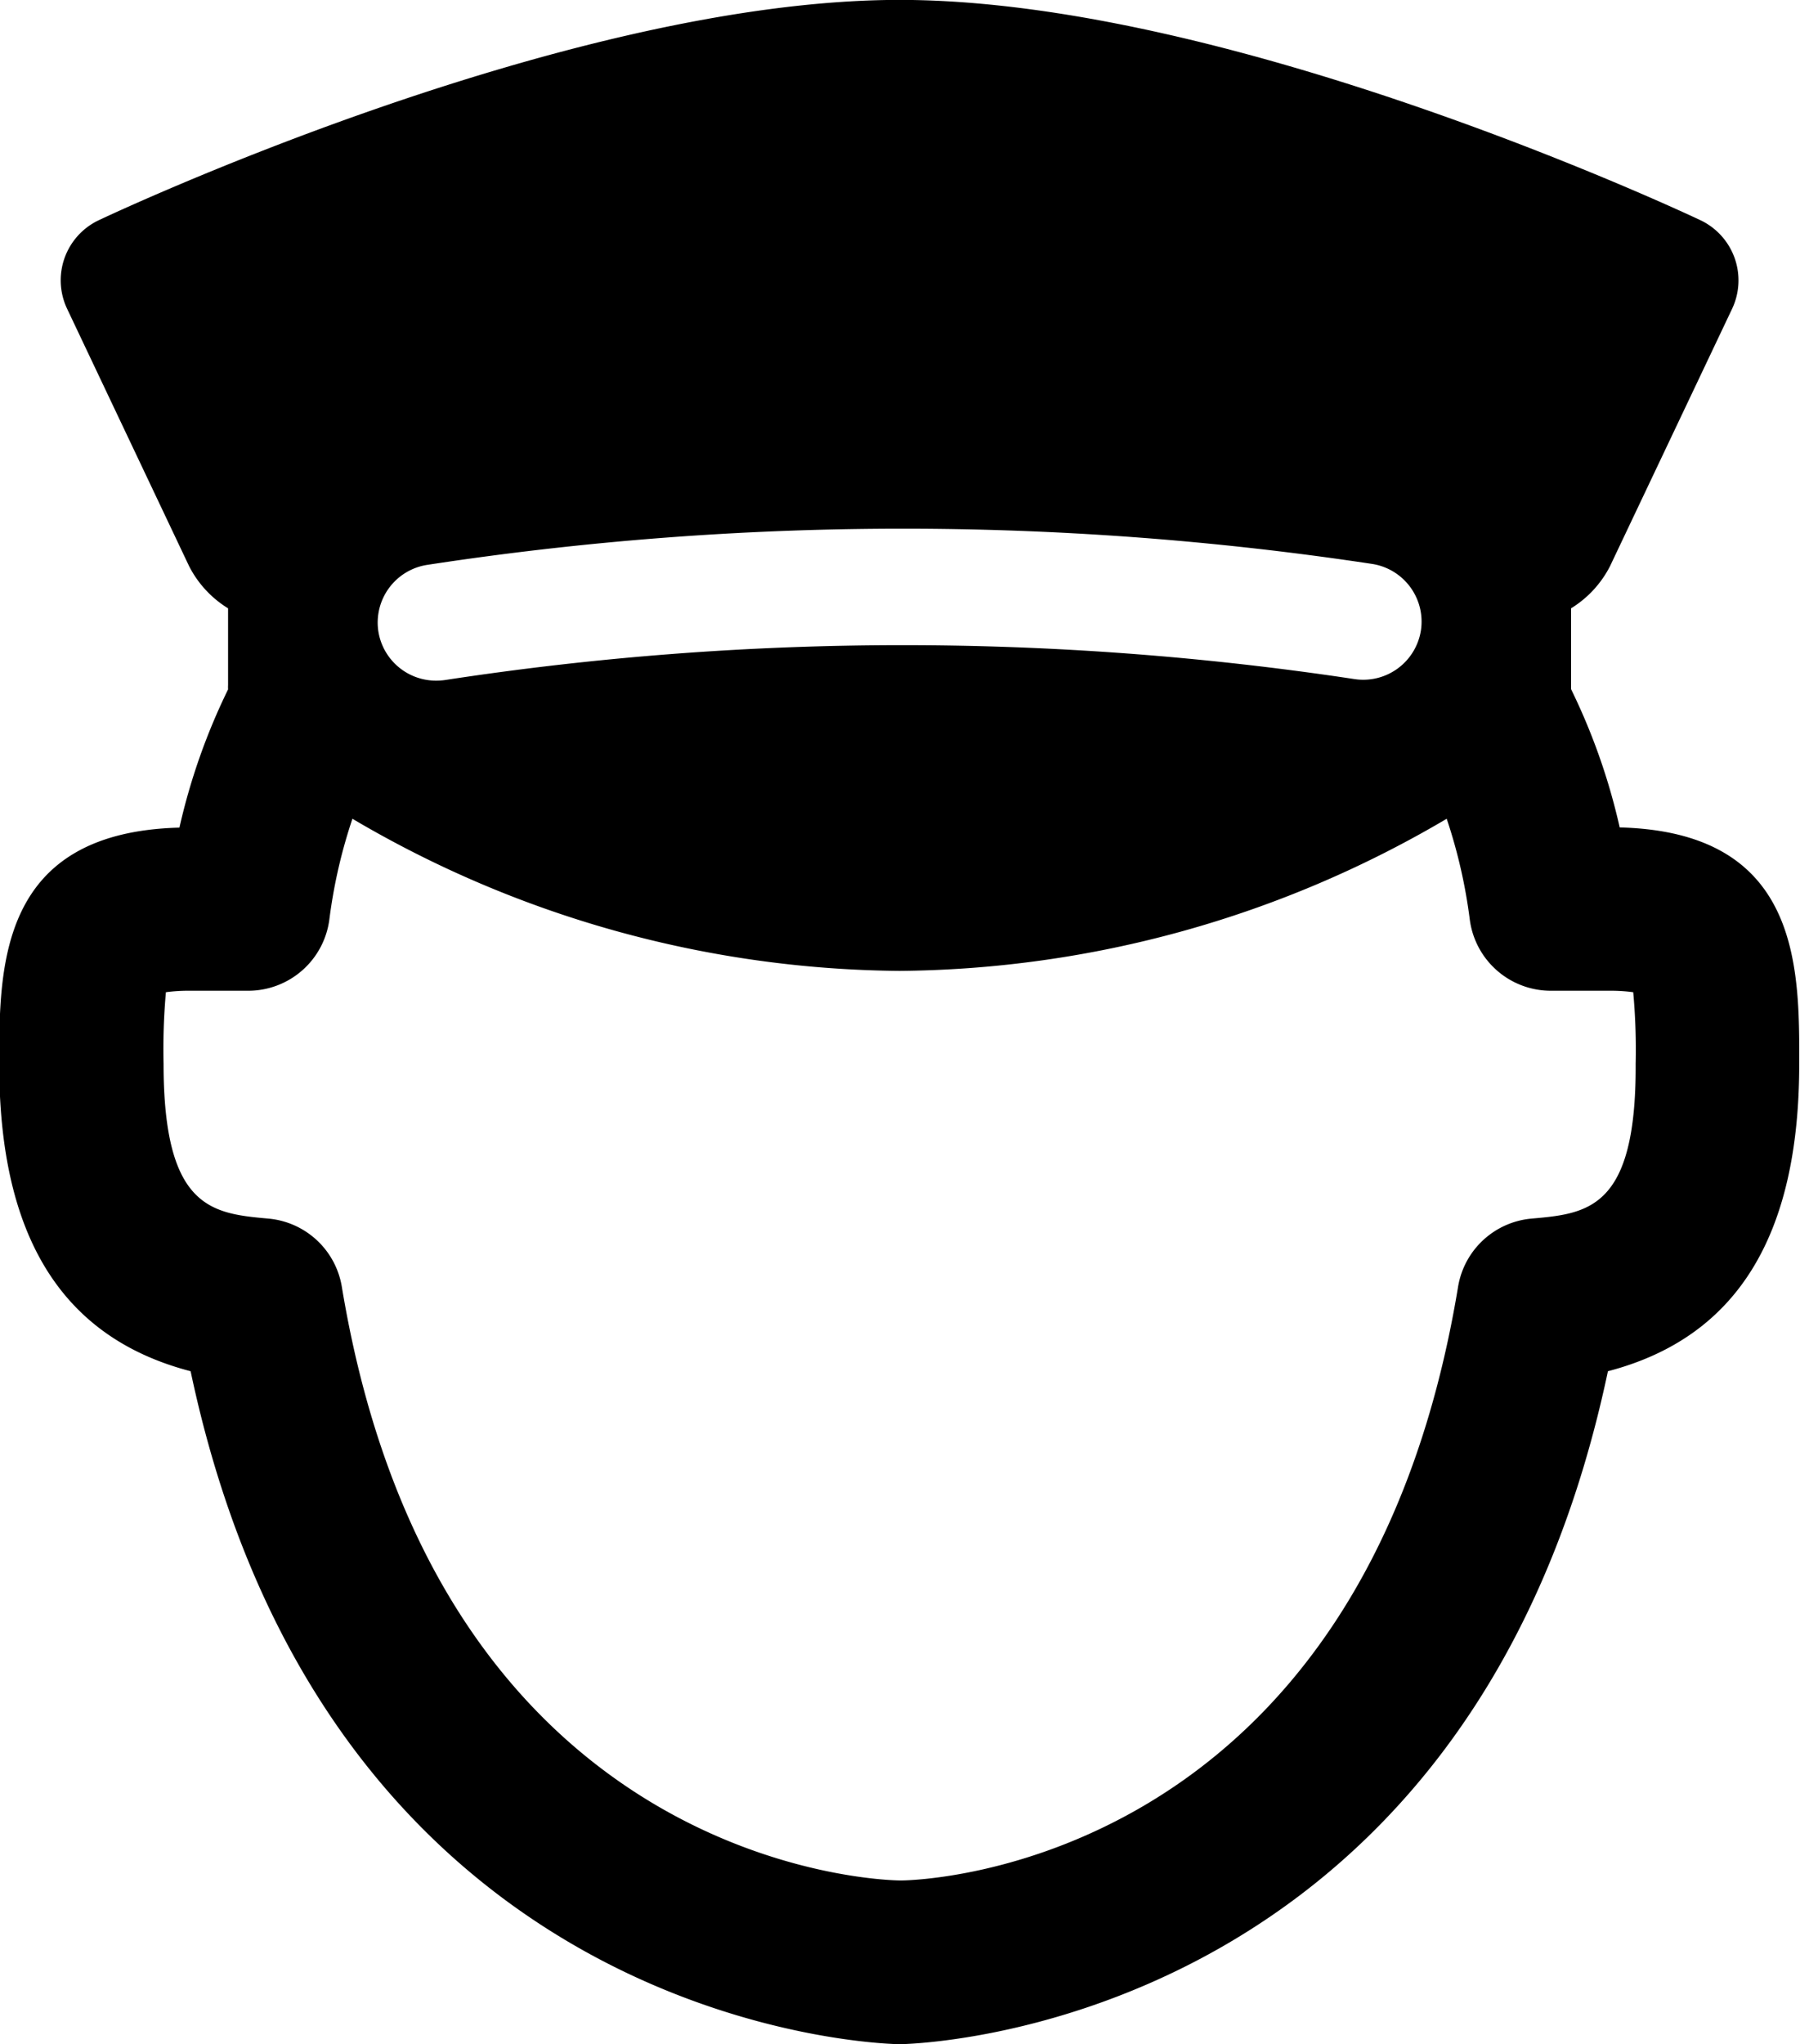 <svg xmlns="http://www.w3.org/2000/svg" width="18.499" height="21" viewBox="0 0 18.499 21">
  <path id="Path_117" data-name="Path 117" d="M-68.748,94.463a6.46,6.46,0,0,0-.5-1.421c0-.014,0-.029,0-.044v-.786a1.092,1.092,0,0,0,.4-.432l1.256-2.647a.684.684,0,0,0-.323-.907s-4.762-2.265-8.234-2.265-8.233,2.265-8.233,2.265a.683.683,0,0,0-.323.907l1.255,2.647a1.092,1.092,0,0,0,.4.432V93a.439.439,0,0,0,0,.045,6.461,6.461,0,0,0-.5,1.42c-1.852.048-1.852,1.422-1.852,2.429,0,1.773.644,2.811,1.967,3.156,1.446,6.837,7.228,6.914,7.287,6.914s5.835-.079,7.279-6.914c1.321-.345,1.966-1.383,1.966-3.156C-66.9,95.884-66.9,94.51-68.748,94.463ZM-81,91.765a32.3,32.3,0,0,1,9.709-.009.6.6,0,0,1,.5.683.6.6,0,0,1-.683.5,31.071,31.071,0,0,0-9.348.01.665.665,0,0,1-.091.006.6.6,0,0,1-.593-.509A.6.6,0,0,1-81,91.765Zm11.345,6.717a.841.841,0,0,0-.754.7c-.989,5.983-5.542,6.1-5.727,6.1s-4.754-.116-5.745-6.1a.841.841,0,0,0-.754-.7c-.578-.052-1.078-.1-1.078-1.591a6.613,6.613,0,0,1,.024-.735,1.726,1.726,0,0,1,.247-.015h.6a.841.841,0,0,0,.833-.733,5.345,5.345,0,0,1,.237-1.034,11.234,11.234,0,0,0,5.623,1.563,11.234,11.234,0,0,0,5.623-1.563,5.365,5.365,0,0,1,.237,1.034.84.84,0,0,0,.833.733h.6a1.726,1.726,0,0,1,.247.015,6.477,6.477,0,0,1,.025.735C-68.576,98.386-69.076,98.431-69.655,98.482Z" transform="translate(85.394 -85.962)"/>
</svg>
